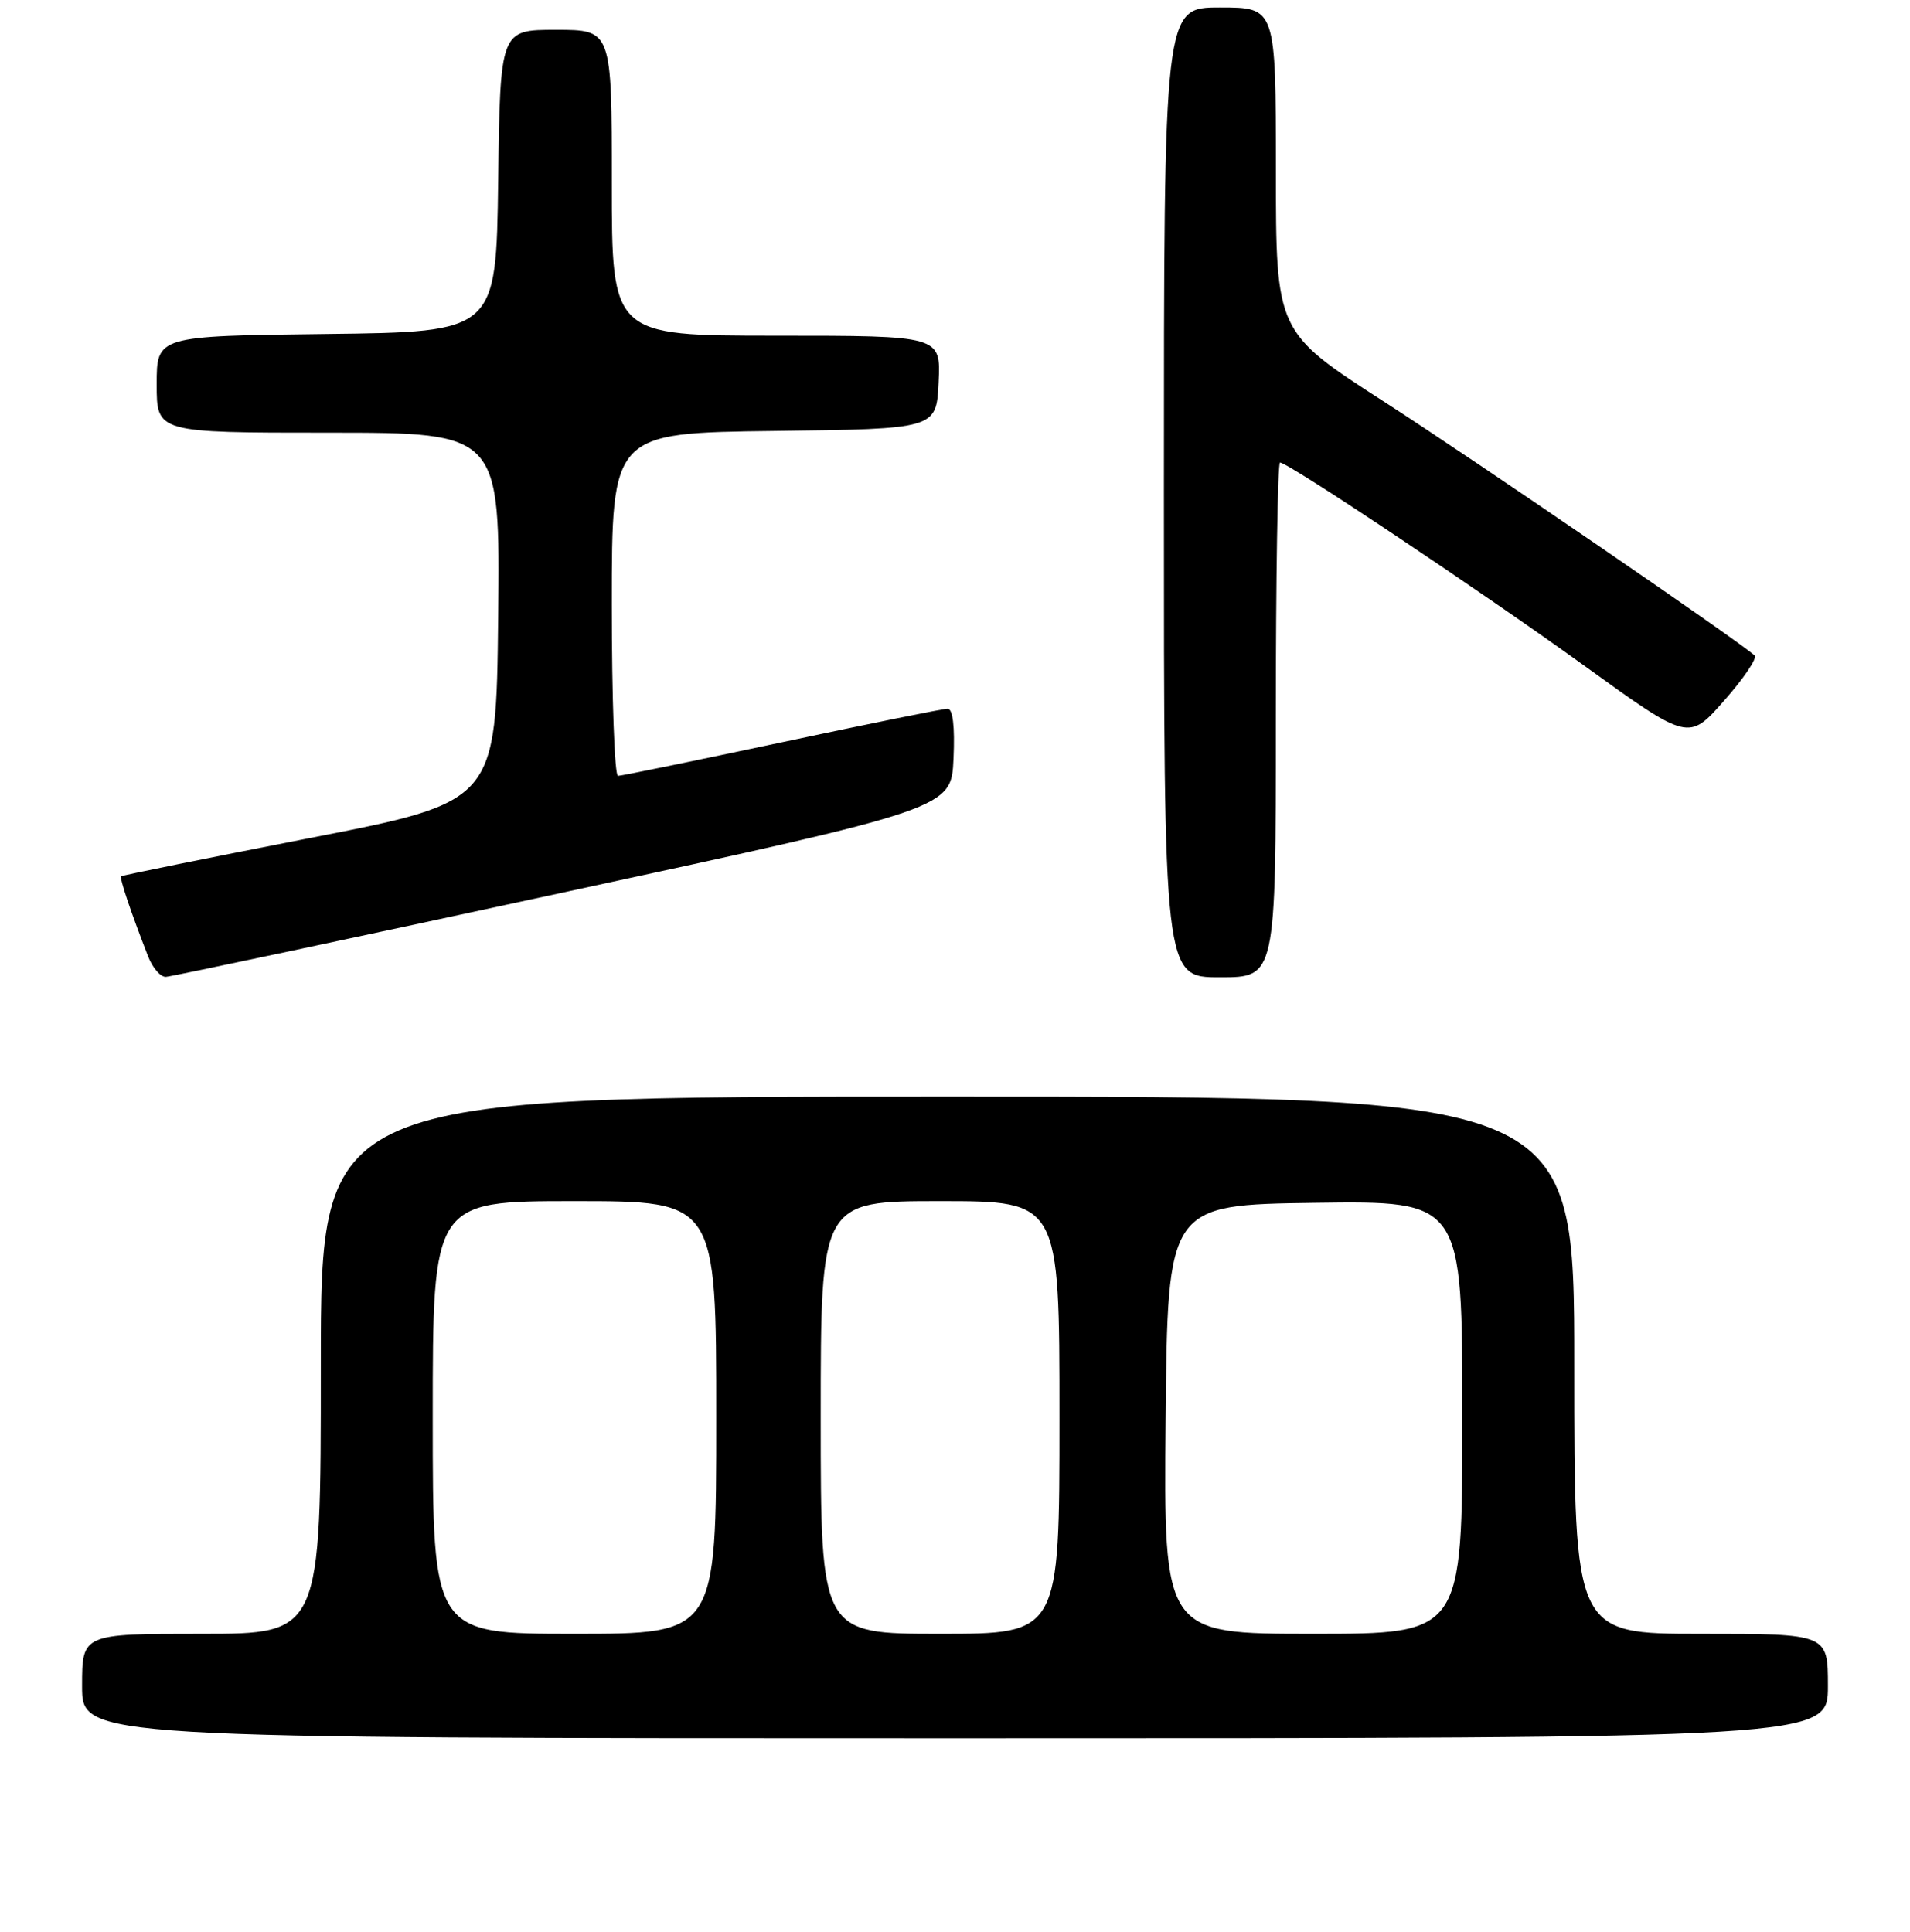 <?xml version="1.0" encoding="UTF-8" standalone="no"?>
<!DOCTYPE svg PUBLIC "-//W3C//DTD SVG 1.1//EN" "http://www.w3.org/Graphics/SVG/1.1/DTD/svg11.dtd" >
<svg xmlns="http://www.w3.org/2000/svg" xmlns:xlink="http://www.w3.org/1999/xlink" version="1.1" viewBox="0 0 256 259">
 <g >
 <path fill="currentColor"
d=" M 245.00 226.00 C 245.00 219.00 245.00 219.00 228.00 219.00 C 211.00 219.00 211.00 219.00 211.00 183.00 C 211.00 147.00 211.00 147.00 127.00 147.00 C 43.00 147.00 43.00 147.00 43.00 183.00 C 43.00 219.00 43.00 219.00 27.00 219.00 C 11.00 219.00 11.00 219.00 11.00 226.00 C 11.00 233.00 11.00 233.00 128.00 233.00 C 245.00 233.00 245.00 233.00 245.00 226.00 Z  M 75.50 119.63 C 127.50 108.38 127.50 108.38 127.80 101.69 C 127.99 97.33 127.71 95.00 127.00 95.00 C 126.40 95.00 116.40 97.03 104.78 99.50 C 93.16 101.97 83.29 104.00 82.83 104.00 C 82.37 104.00 82.00 93.66 82.00 81.02 C 82.00 58.04 82.00 58.04 103.75 57.77 C 125.50 57.50 125.50 57.50 125.80 51.25 C 126.10 45.00 126.10 45.00 104.05 45.00 C 82.00 45.00 82.00 45.00 82.00 24.50 C 82.00 4.00 82.00 4.00 74.52 4.00 C 67.04 4.00 67.04 4.00 66.77 24.25 C 66.50 44.50 66.50 44.50 43.75 44.77 C 21.00 45.04 21.00 45.04 21.00 51.52 C 21.00 58.00 21.00 58.00 44.02 58.00 C 67.03 58.00 67.03 58.00 66.77 82.73 C 66.50 107.47 66.50 107.47 41.50 112.34 C 27.75 115.03 16.38 117.33 16.24 117.46 C 15.99 117.68 17.57 122.36 19.87 128.25 C 20.47 129.76 21.52 130.97 22.23 130.94 C 22.93 130.91 46.90 125.82 75.50 119.63 Z  M 171.00 96.50 C 171.00 77.53 171.25 62.00 171.56 62.00 C 172.67 62.00 198.76 79.42 212.41 89.28 C 226.33 99.33 226.33 99.33 231.09 93.91 C 233.72 90.94 235.55 88.21 235.18 87.87 C 233.18 86.00 198.04 61.93 185.53 53.86 C 171.01 44.50 171.01 44.50 171.01 22.75 C 171.00 1.00 171.00 1.00 163.50 1.00 C 156.00 1.00 156.00 1.00 156.00 66.00 C 156.00 131.00 156.00 131.00 163.50 131.00 C 171.00 131.00 171.00 131.00 171.00 96.50 Z  M 58.00 190.00 C 58.00 161.00 58.00 161.00 77.00 161.00 C 96.00 161.00 96.00 161.00 96.00 190.00 C 96.00 219.00 96.00 219.00 77.00 219.00 C 58.00 219.00 58.00 219.00 58.00 190.00 Z  M 110.00 190.00 C 110.00 161.00 110.00 161.00 126.00 161.00 C 142.00 161.00 142.00 161.00 142.00 190.00 C 142.00 219.00 142.00 219.00 126.00 219.00 C 110.00 219.00 110.00 219.00 110.00 190.00 Z  M 156.23 190.25 C 156.50 161.50 156.50 161.50 176.25 161.23 C 196.00 160.96 196.00 160.96 196.00 189.98 C 196.00 219.00 196.00 219.00 175.98 219.00 C 155.97 219.00 155.97 219.00 156.23 190.25 Z "/>
</g>
</svg>